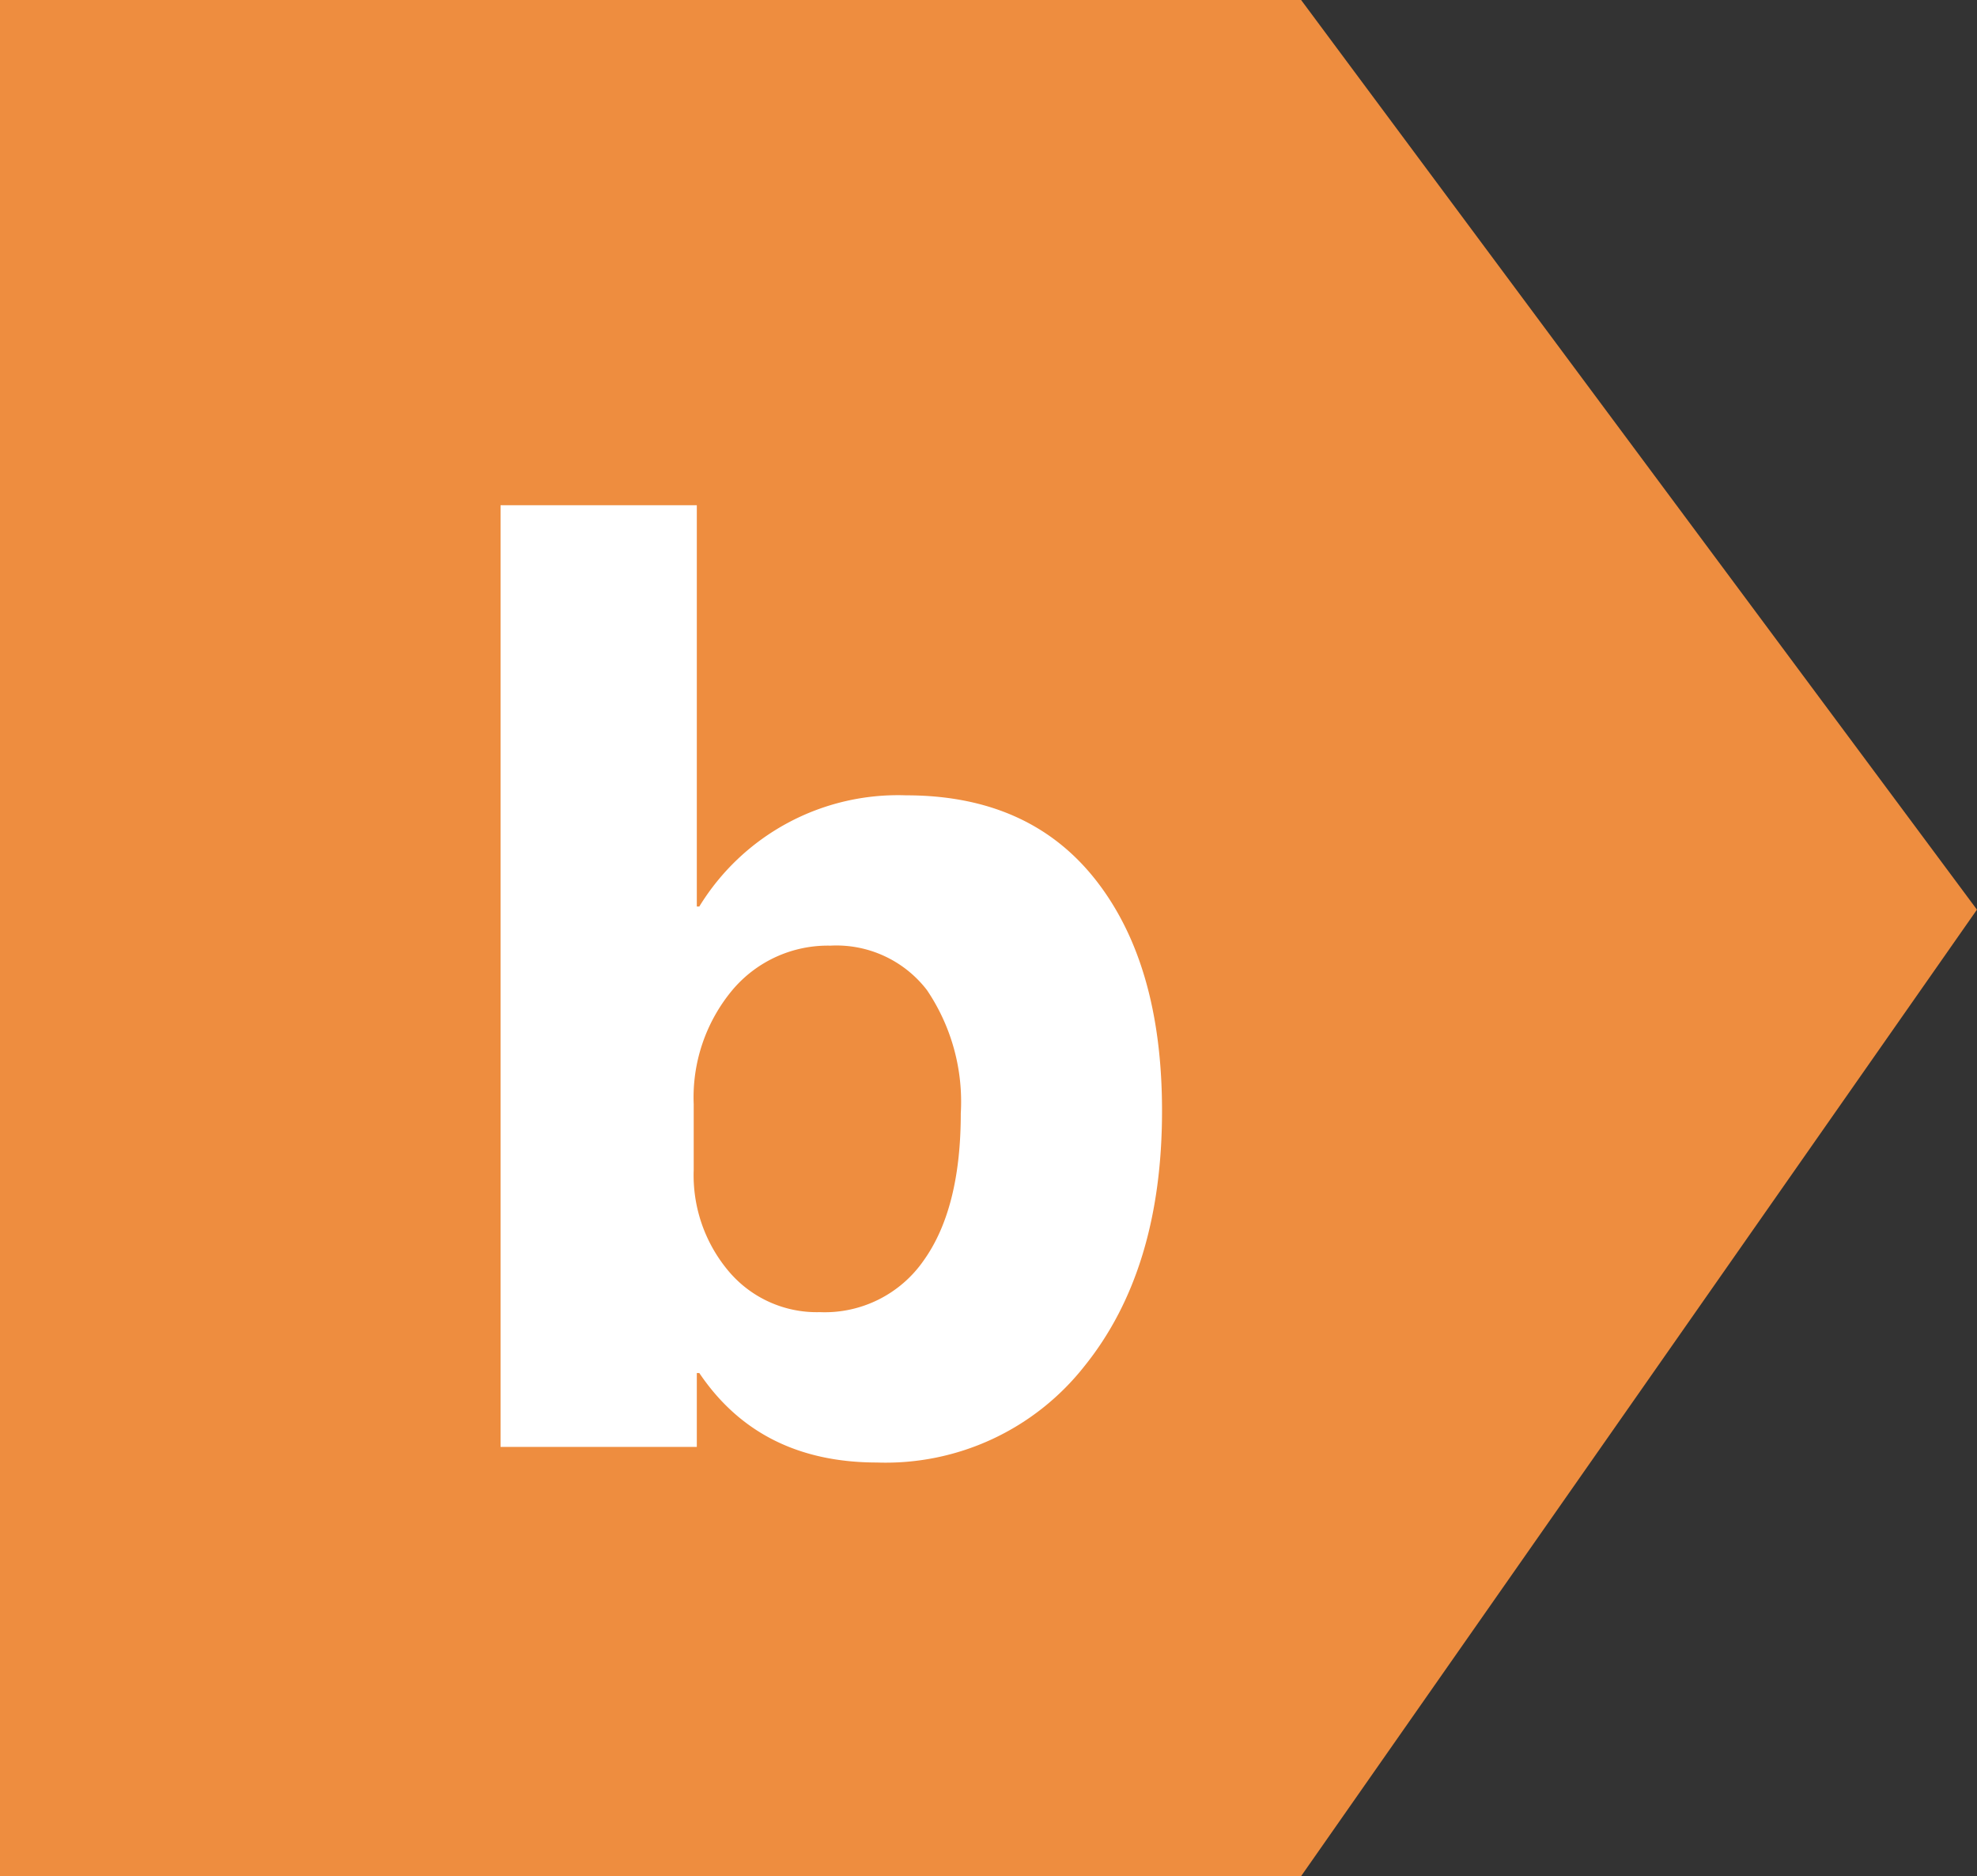 <svg xmlns="http://www.w3.org/2000/svg" width="108.795" height="103.234" viewBox="0 0 108.795 103.234">
  <rect x="0" y="0" width="108.795" height="103.234" fill="#333333" stroke="none"/>
  <g id="Grupo_24032" data-name="Grupo 24032" transform="translate(-310 -2786.384)">
    <g id="Grupo_18070" data-name="Grupo 18070" transform="translate(-37.418 464)">
      <path id="Trazado_12403" data-name="Trazado 12403" d="M-1875.37,363.37h71.6l37.192,50.053-37.192,53.181h-71.6Z" transform="translate(2222.788 1959.013)" fill="#ee8d3f"/>
    </g>
    <path id="Trazado_49020" data-name="Trazado 49020" d="M15.483,71.933h-.137V76H4.546V24.184h10.8v22.08h.137a12.816,12.816,0,0,1,11.382-6.118q6.768,0,10.425,4.648t3.657,12.715q0,8.75-4.272,14.048a13.917,13.917,0,0,1-11.416,5.3Q18.8,76.854,15.483,71.933Zm-.308-14.766v3.589a8.192,8.192,0,0,0,1.948,5.605,6.338,6.338,0,0,0,4.99,2.222,6.622,6.622,0,0,0,5.725-2.854q2.034-2.854,2.034-8.083a10.963,10.963,0,0,0-1.863-6.785A6.286,6.286,0,0,0,22.7,48.417a6.866,6.866,0,0,0-5.383,2.427A9.218,9.218,0,0,0,15.176,57.167Z" transform="translate(333 2790)" fill="#fff"/>
  </g>
</svg>
